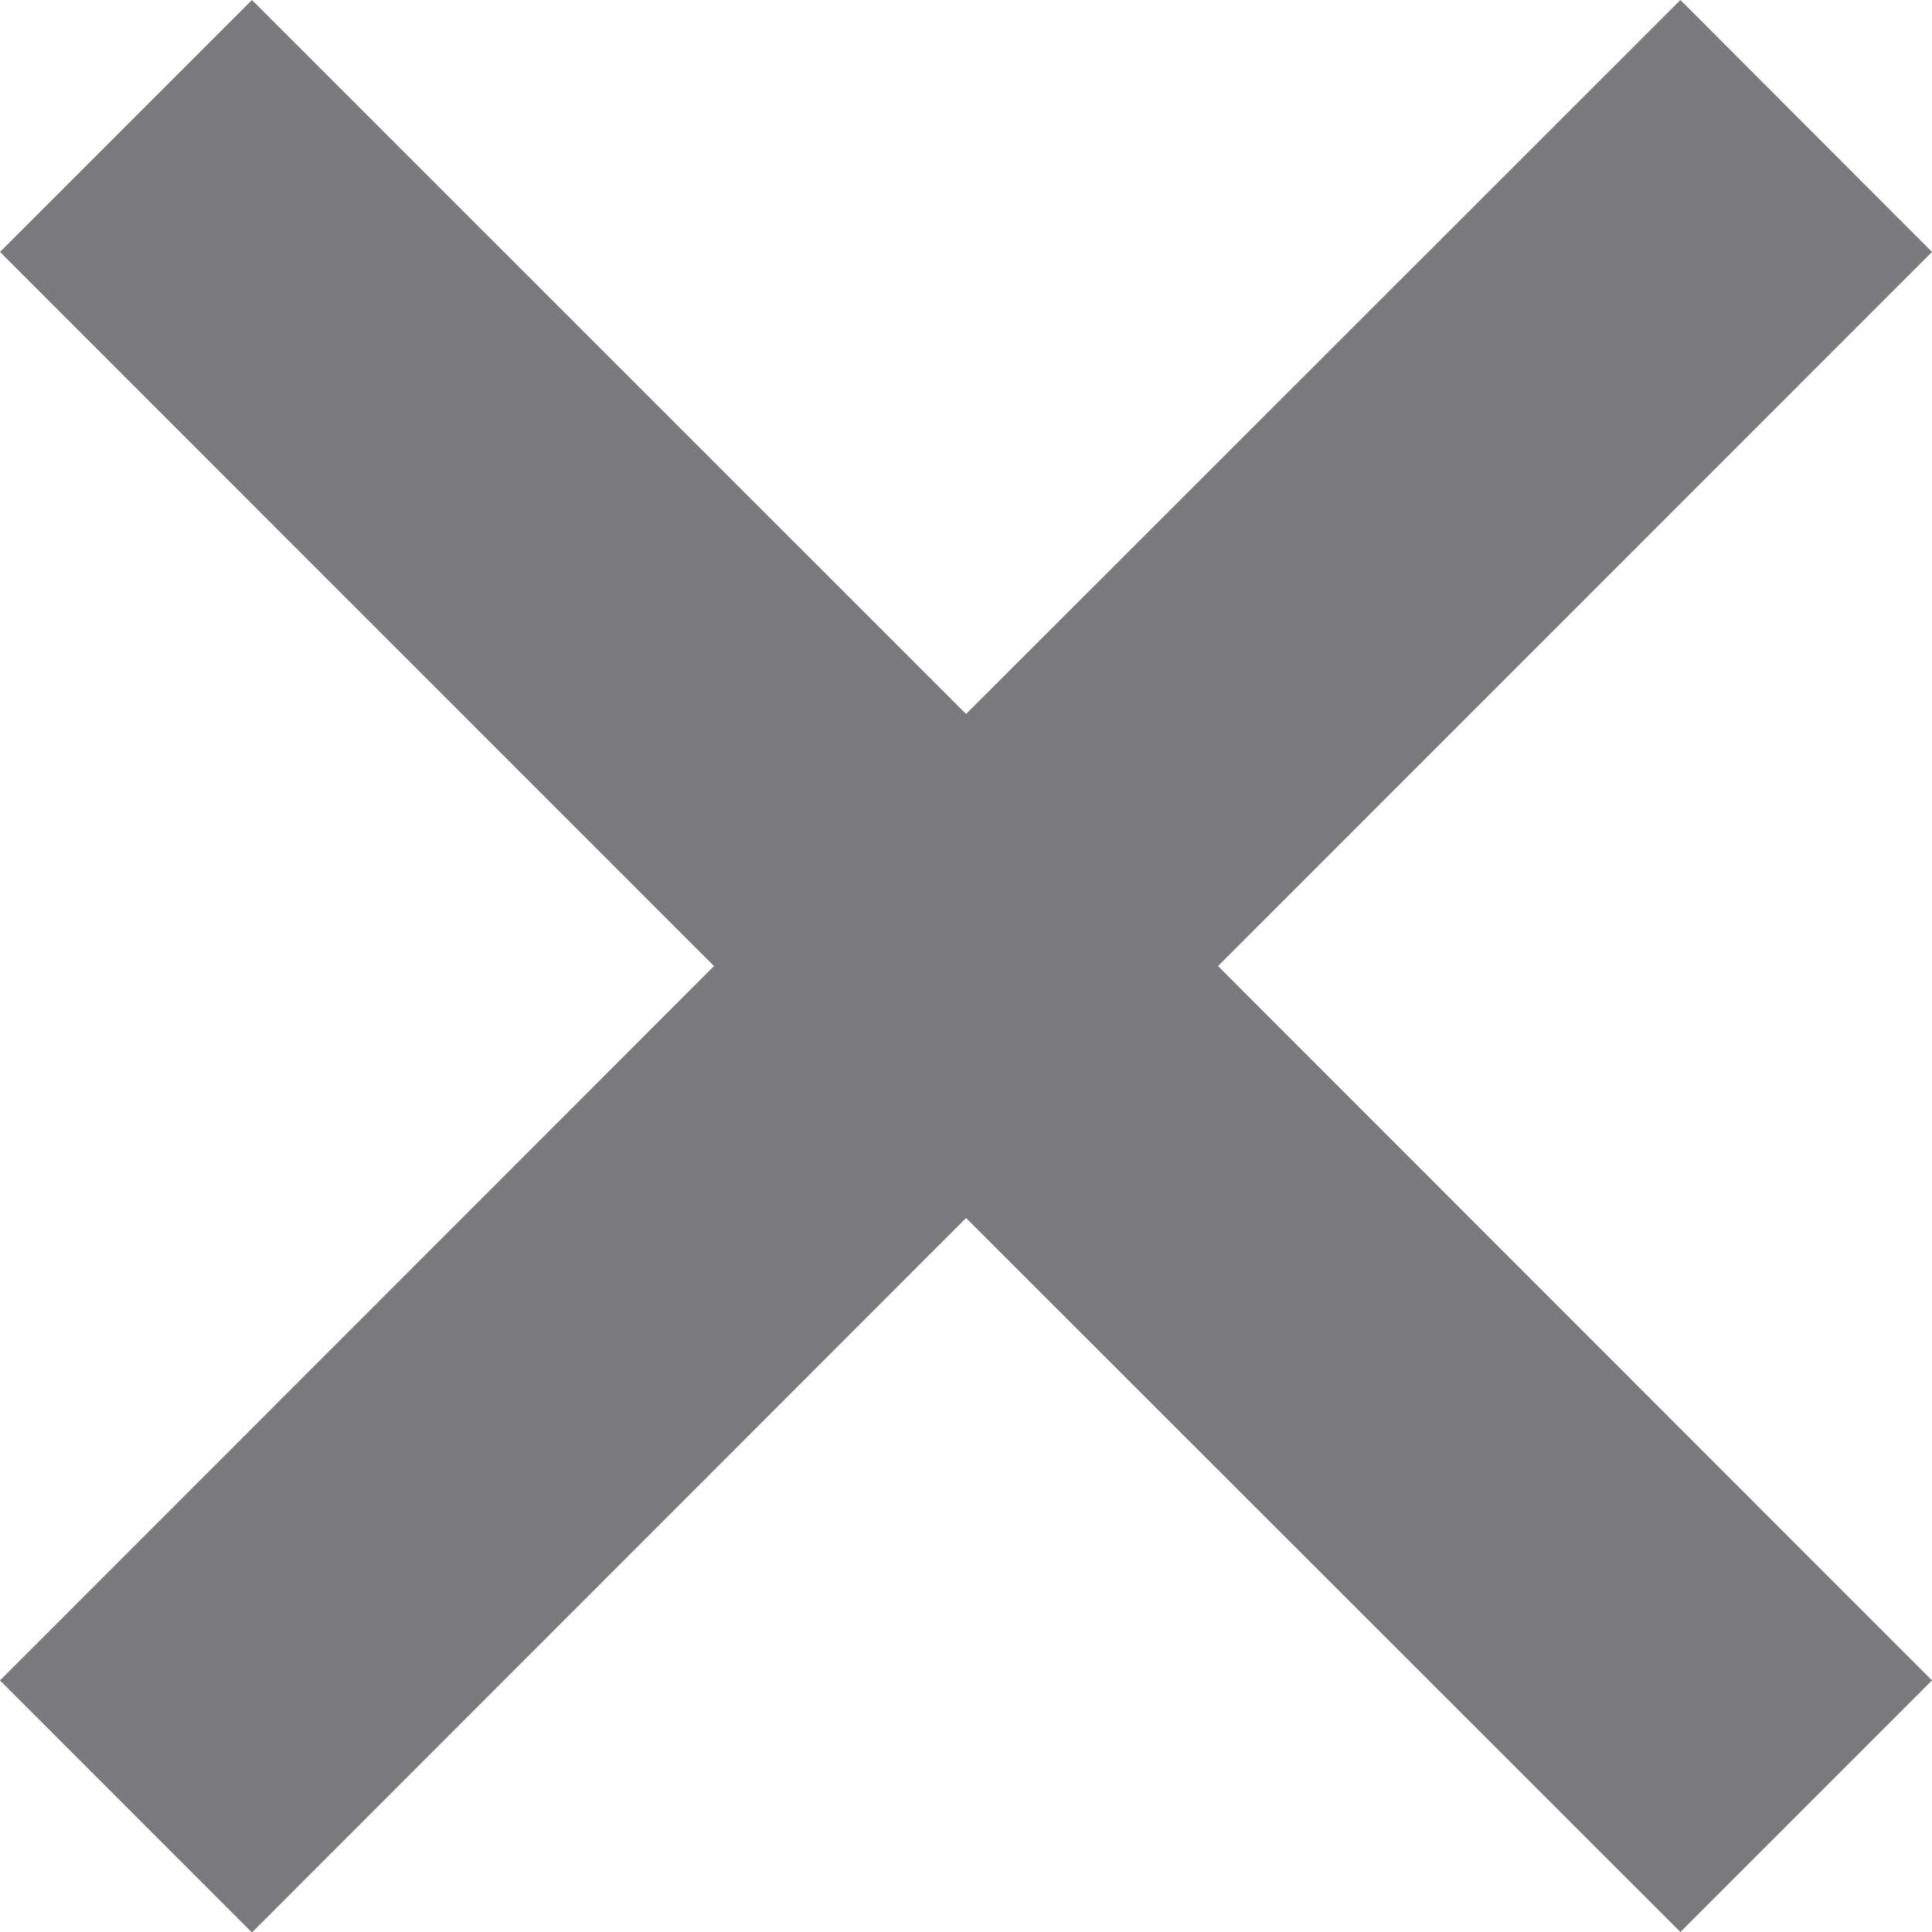 <svg xmlns="http://www.w3.org/2000/svg" width="16.211" height="16.211" viewBox="0 0 16.211 16.211">
  <path id="Fill_2" data-name="Fill 2" d="M16.211,2.114,14.1,0,8.106,5.991,2.114,0,0,2.114,5.991,8.106,0,14.1l2.114,2.115L8.106,10.22,14.1,16.211,16.211,14.1,10.22,8.106Z" fill="#7a797b"/>
</svg>
